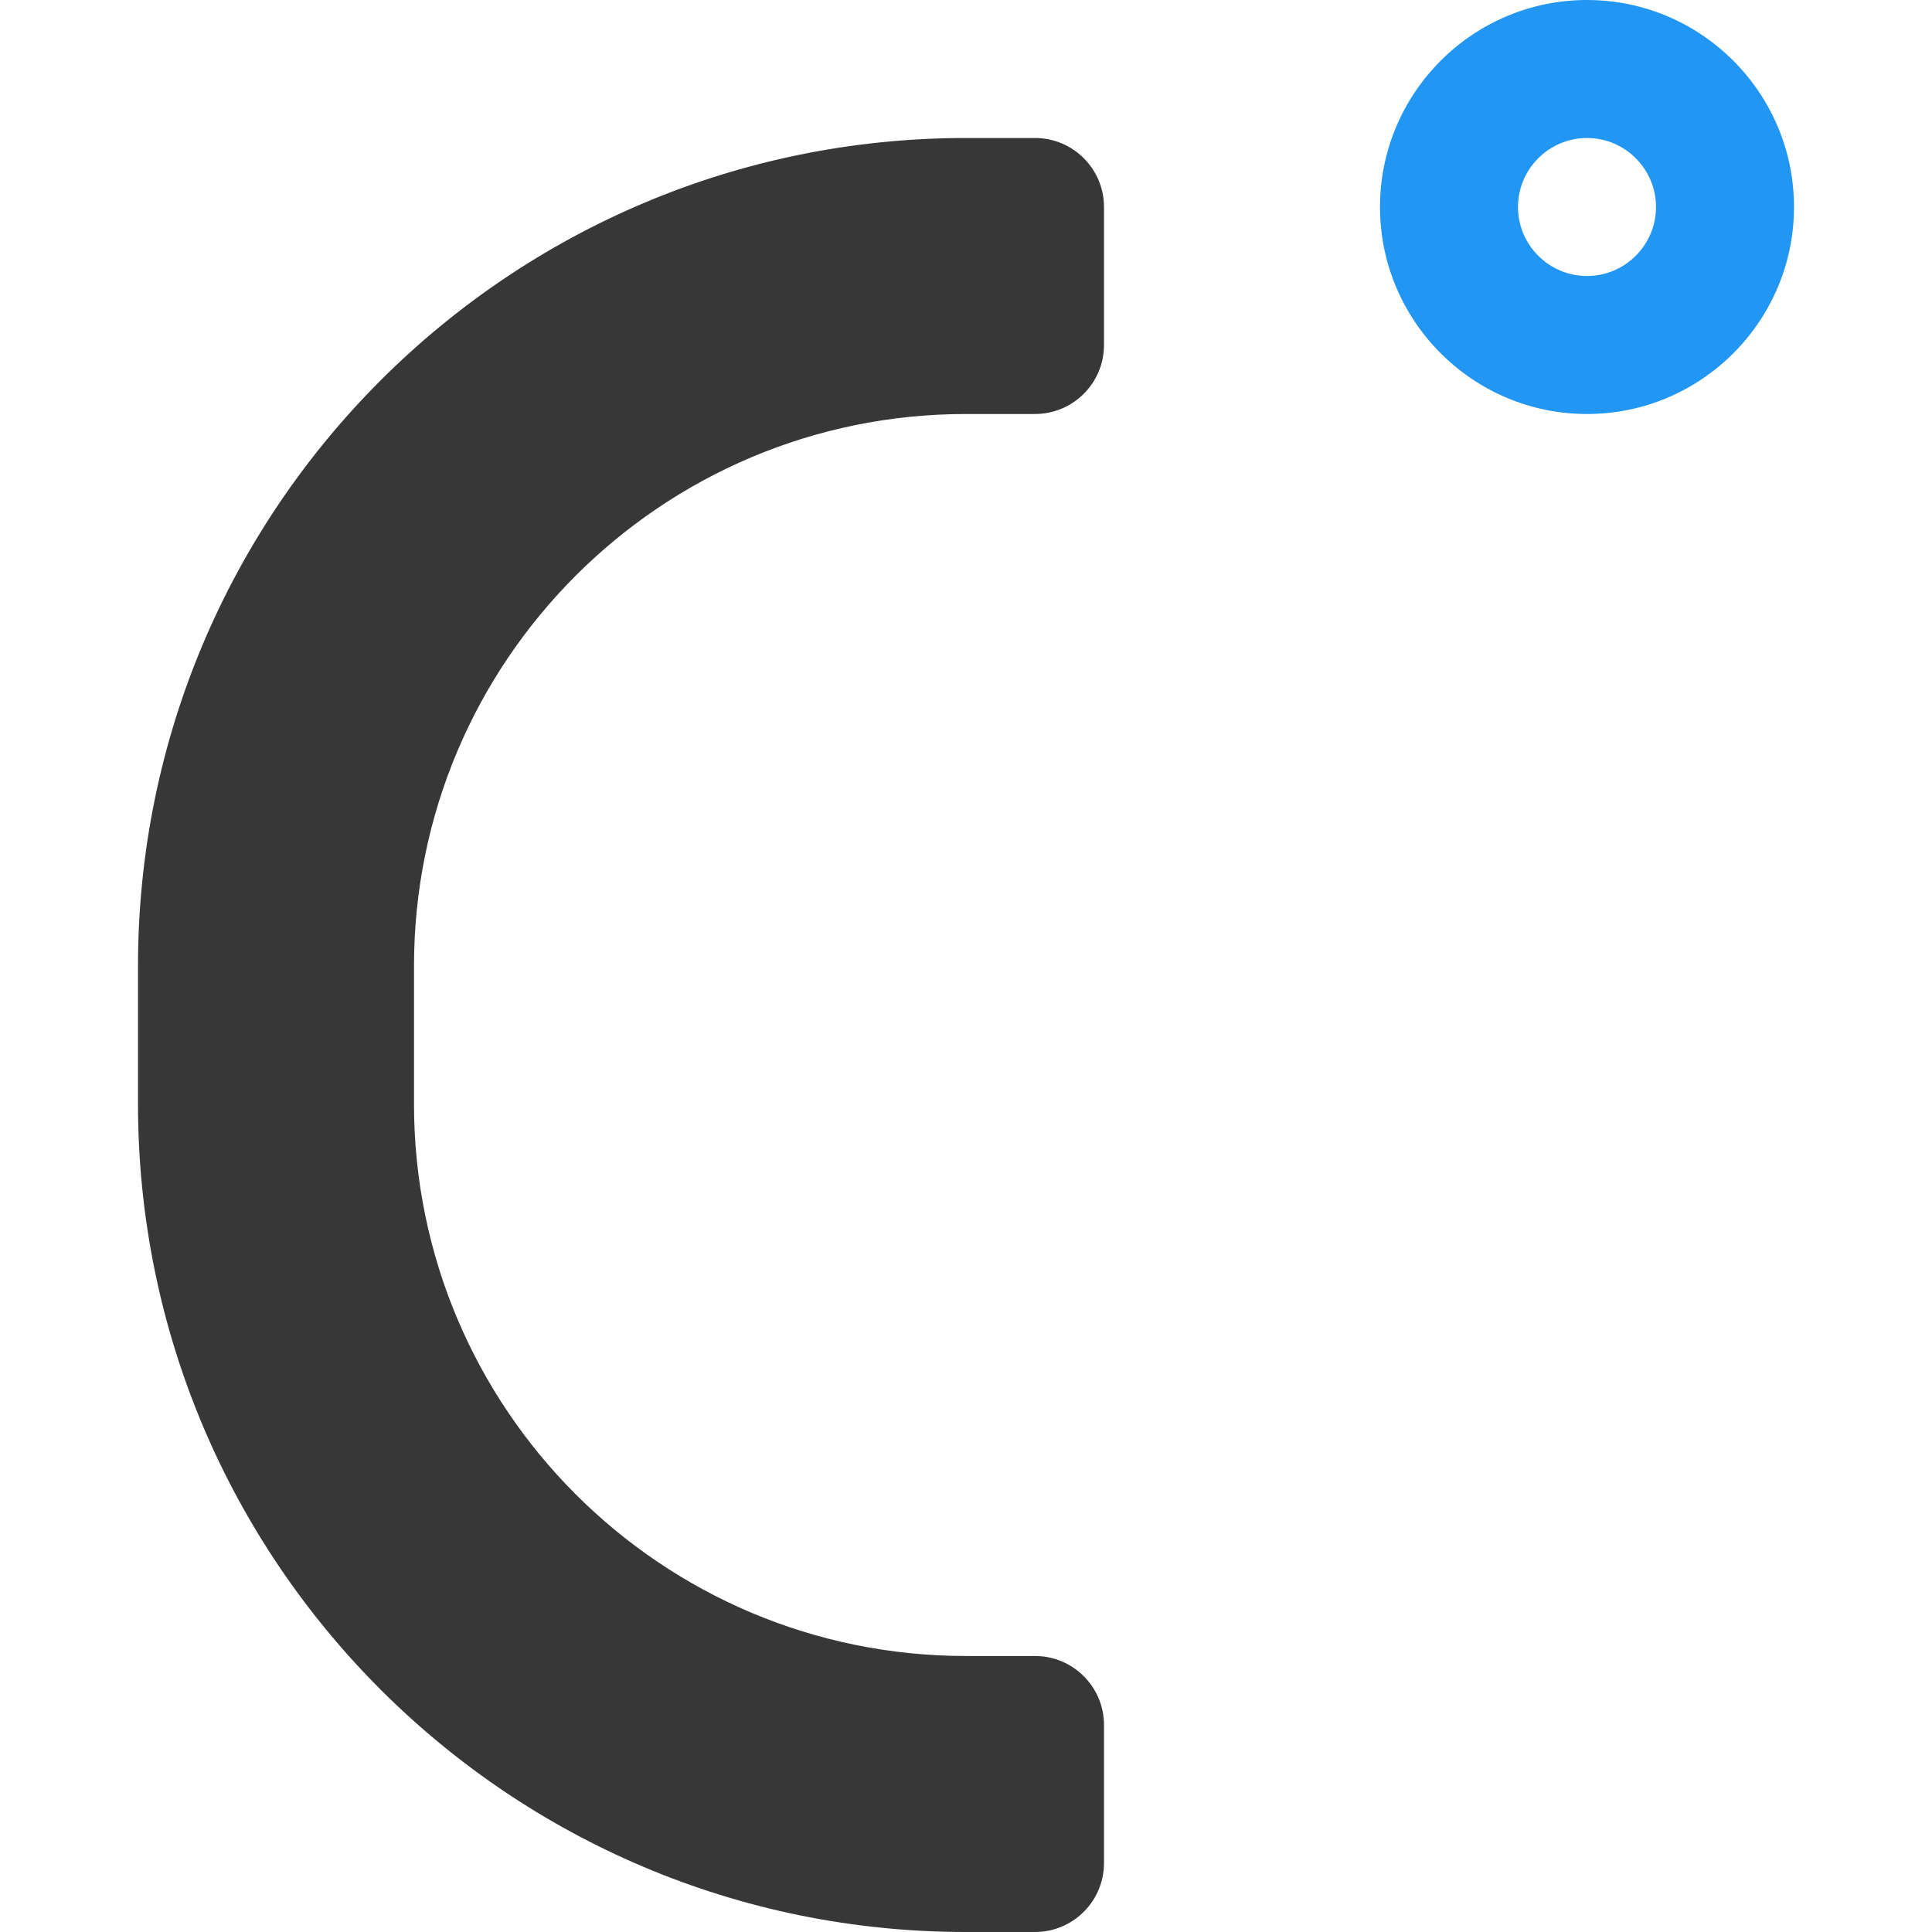 <?xml version="1.0" encoding="iso-8859-1"?>
<!-- Generator: Adobe Illustrator 19.0.0, SVG Export Plug-In . SVG Version: 6.00 Build 0)  -->
<svg version="1.1" id="Capa_1" xmlns="http://www.w3.org/2000/svg" xmlns:xlink="http://www.w3.org/1999/xlink" x="0px" y="0px"
	 viewBox="0 0 448 448" style="enable-background:new 0 0 448 448;" xml:space="preserve">
<path style="fill:#2196F3;" d="M368,96c-26.464,0-48-21.536-48-48s21.536-48,48-48s48,21.536,48,48S394.464,96,368,96z M368,32
	c-8.8,0-16,7.168-16,16s7.2,16,16,16s16-7.168,16-16S376.8,32,368,32z"/>
<path style="fill:#373737;" d="M240,448h-16c-106.048,0-192-85.952-192-192v-32c0-106.048,85.952-192,192-192h16
	c8.832,0,16,7.168,16,16v32c0,8.832-7.168,16-16,16h-16c-70.688,0-128,57.312-128,128v32c0,70.688,57.312,128,128,128h16
	c8.832,0,16,7.168,16,16v32C256,440.832,248.832,448,240,448z"/>
<g>
</g>
<g>
</g>
<g>
</g>
<g>
</g>
<g>
</g>
<g>
</g>
<g>
</g>
<g>
</g>
<g>
</g>
<g>
</g>
<g>
</g>
<g>
</g>
<g>
</g>
<g>
</g>
<g>
</g>
</svg>
